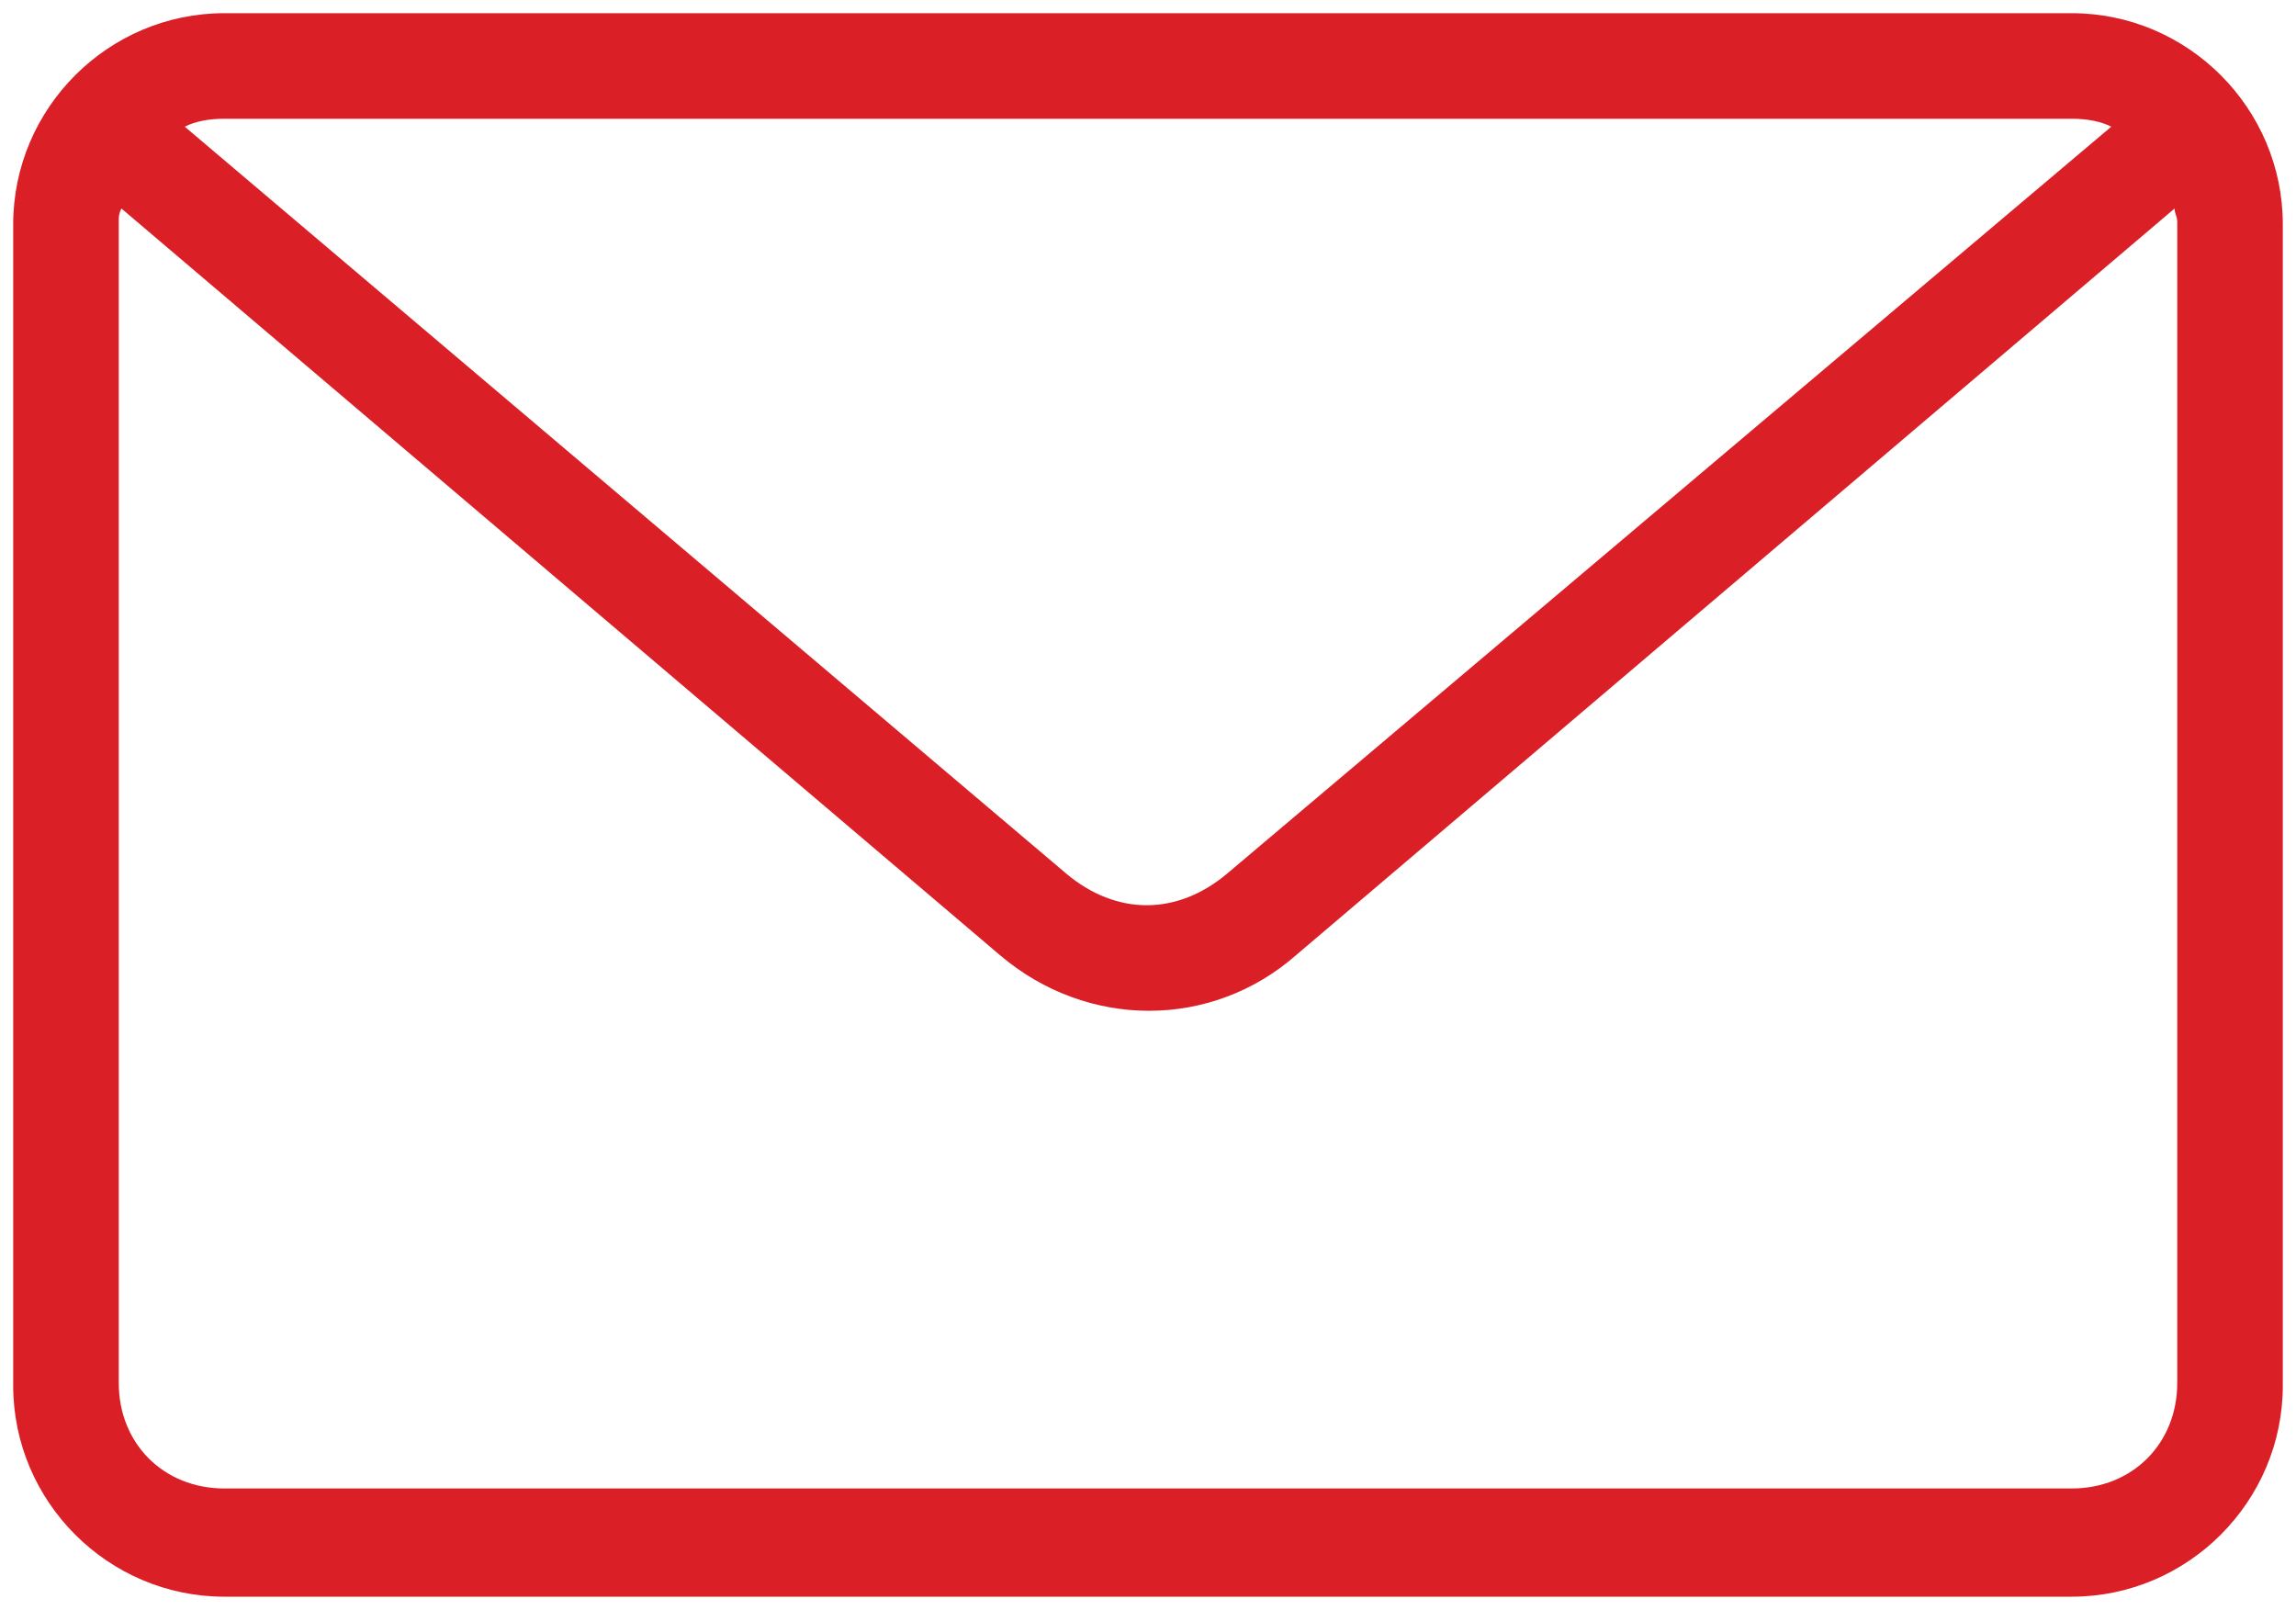 <svg xmlns="http://www.w3.org/2000/svg" viewBox="0 0 87 61"><path d="M8.5.5c-4.4 0-8 3.6-8 8v44c0 4.4 3.6 8 8 8h70c4.4 0 8-3.6 8-8v-44c0-4.4-3.6-8-8-8h-70zm0 4h70c.6 0 1.1.1 1.5.3L46.5 33.1c-1.9 1.6-4.2 1.6-6.1 0L7 4.8c.4-.2.9-.3 1.5-.3zm73.9 3.4c0 .2.1.3.1.5v44c0 2.3-1.7 4-4 4h-70c-2.3 0-4-1.7-4-4v-44c0-.2 0-.3.1-.5l33.3 28.3c3.3 2.8 8 2.8 11.2 0L82.4 7.9z" fill="#da1f26"/></svg>